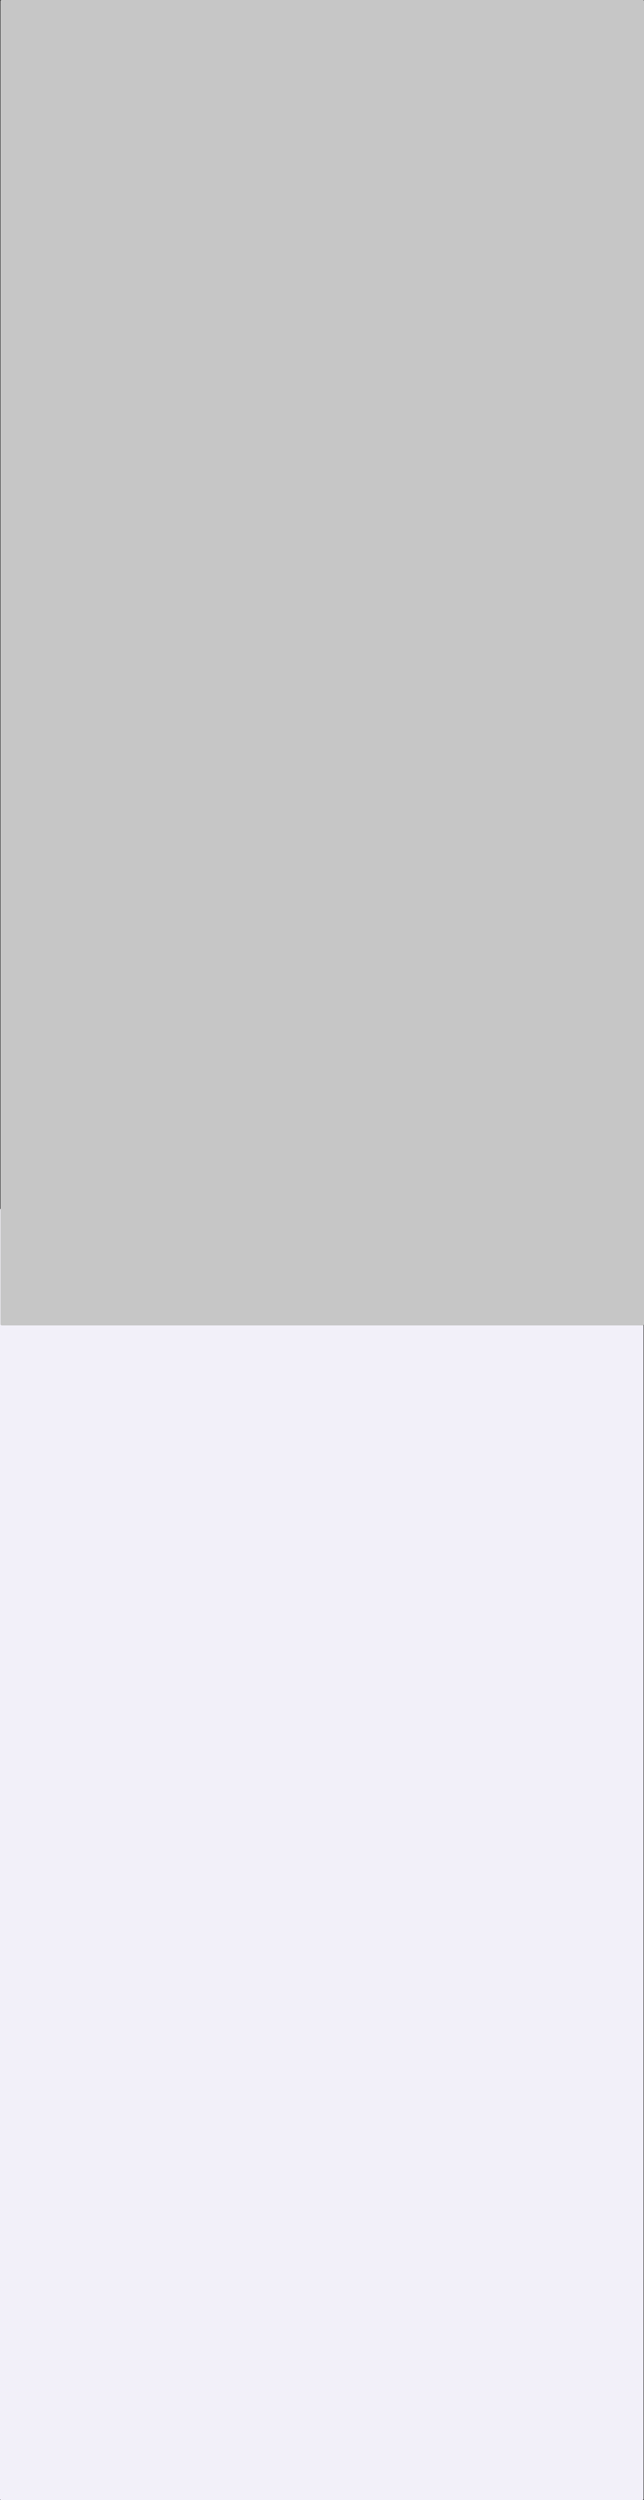 <?xml version="1.0" encoding="UTF-8" standalone="no"?>
<svg
   xmlns:dc="http://purl.org/dc/elements/1.1/"
   xmlns:cc="http://creativecommons.org/ns#"
   xmlns:rdf="http://www.w3.org/1999/02/22-rdf-syntax-ns#"
   xmlns:svg="http://www.w3.org/2000/svg"
   xmlns="http://www.w3.org/2000/svg"
   xmlns:sodipodi="http://sodipodi.sourceforge.net/DTD/sodipodi-0.dtd"
   xmlns:inkscape="http://www.inkscape.org/namespaces/inkscape"
   width="151.467mm"
   height="587.157mm"
   viewBox="0 0 151.467 587.157"
   version="1.1"
   id="svg6658"
   inkscape:version="1.0 (4035a4fb49, 2020-05-01)"
   sodipodi:docname="39_Westgate Tower.svg">
  <rect x="0" y="0" width="151.467" height="587.157" fill="#333333" stroke="none"/>
  <defs
     id="defs6652">
    <marker
       inkscape:isstock="true"
       style="overflow:visible"
       id="Arrow1Lstart"
       refX="0"
       refY="0"
       orient="auto"
       inkscape:stockid="Arrow1Lstart">
      <path
         transform="matrix(0.8,0,0,0.8,10,0)"
         style="fill:#000000;fill-opacity:1;fill-rule:evenodd;stroke:#000000;stroke-width:1pt;stroke-opacity:1"
         d="M 0,0 5,-5 -12.5,0 5,5 Z"
         id="path2781" />
    </marker>
  </defs>
  <sodipodi:namedview
     inkscape:object-paths="false"
     inkscape:object-nodes="false"
     id="base"
     pagecolor="#ffffff"
     bordercolor="#666666"
     borderopacity="1.0"
     inkscape:pageopacity="0.0"
     inkscape:pageshadow="2"
     inkscape:zoom="0.12374369"
     inkscape:cx="402.22117"
     inkscape:cy="1824.1233"
     inkscape:document-units="mm"
     inkscape:current-layer="layer1"
     inkscape:document-rotation="0"
     showgrid="false"
     fit-margin-top="0"
     fit-margin-left="0"
     fit-margin-right="0"
     fit-margin-bottom="0"
     inkscape:window-width="960"
     inkscape:window-height="1001"
     inkscape:window-x="942"
     inkscape:window-y="0"
     inkscape:window-maximized="0" />
  <g
     inkscape:label="Layer 1"
     inkscape:groupmode="layer"
     id="layer1"
     transform="translate(-51.134,140.553)">
    <g
       transform="translate(4793.659,-1112.09)"
       id="g4781">
      <rect
         transform="scale(1,-1)"
         style="fill:#f2f0f9;fill-opacity:1;stroke-width:0.265;stroke-linejoin:round"
         id="rect4900-1"
         width="151.342"
         height="303.341"
         x="-4742.525"
         y="-1558.694"
         rx="0.283"
         ry="0.283" />
      <rect
         ry="0.283"
         rx="0.283"
         y="971.536"
         x="-4742.4"
         height="311.284"
         width="151.342"
         id="rect4900"
         style="fill:#c6c6c6;stroke-width:0.265;stroke-linejoin:round" />
    </g>
  </g>
</svg>
